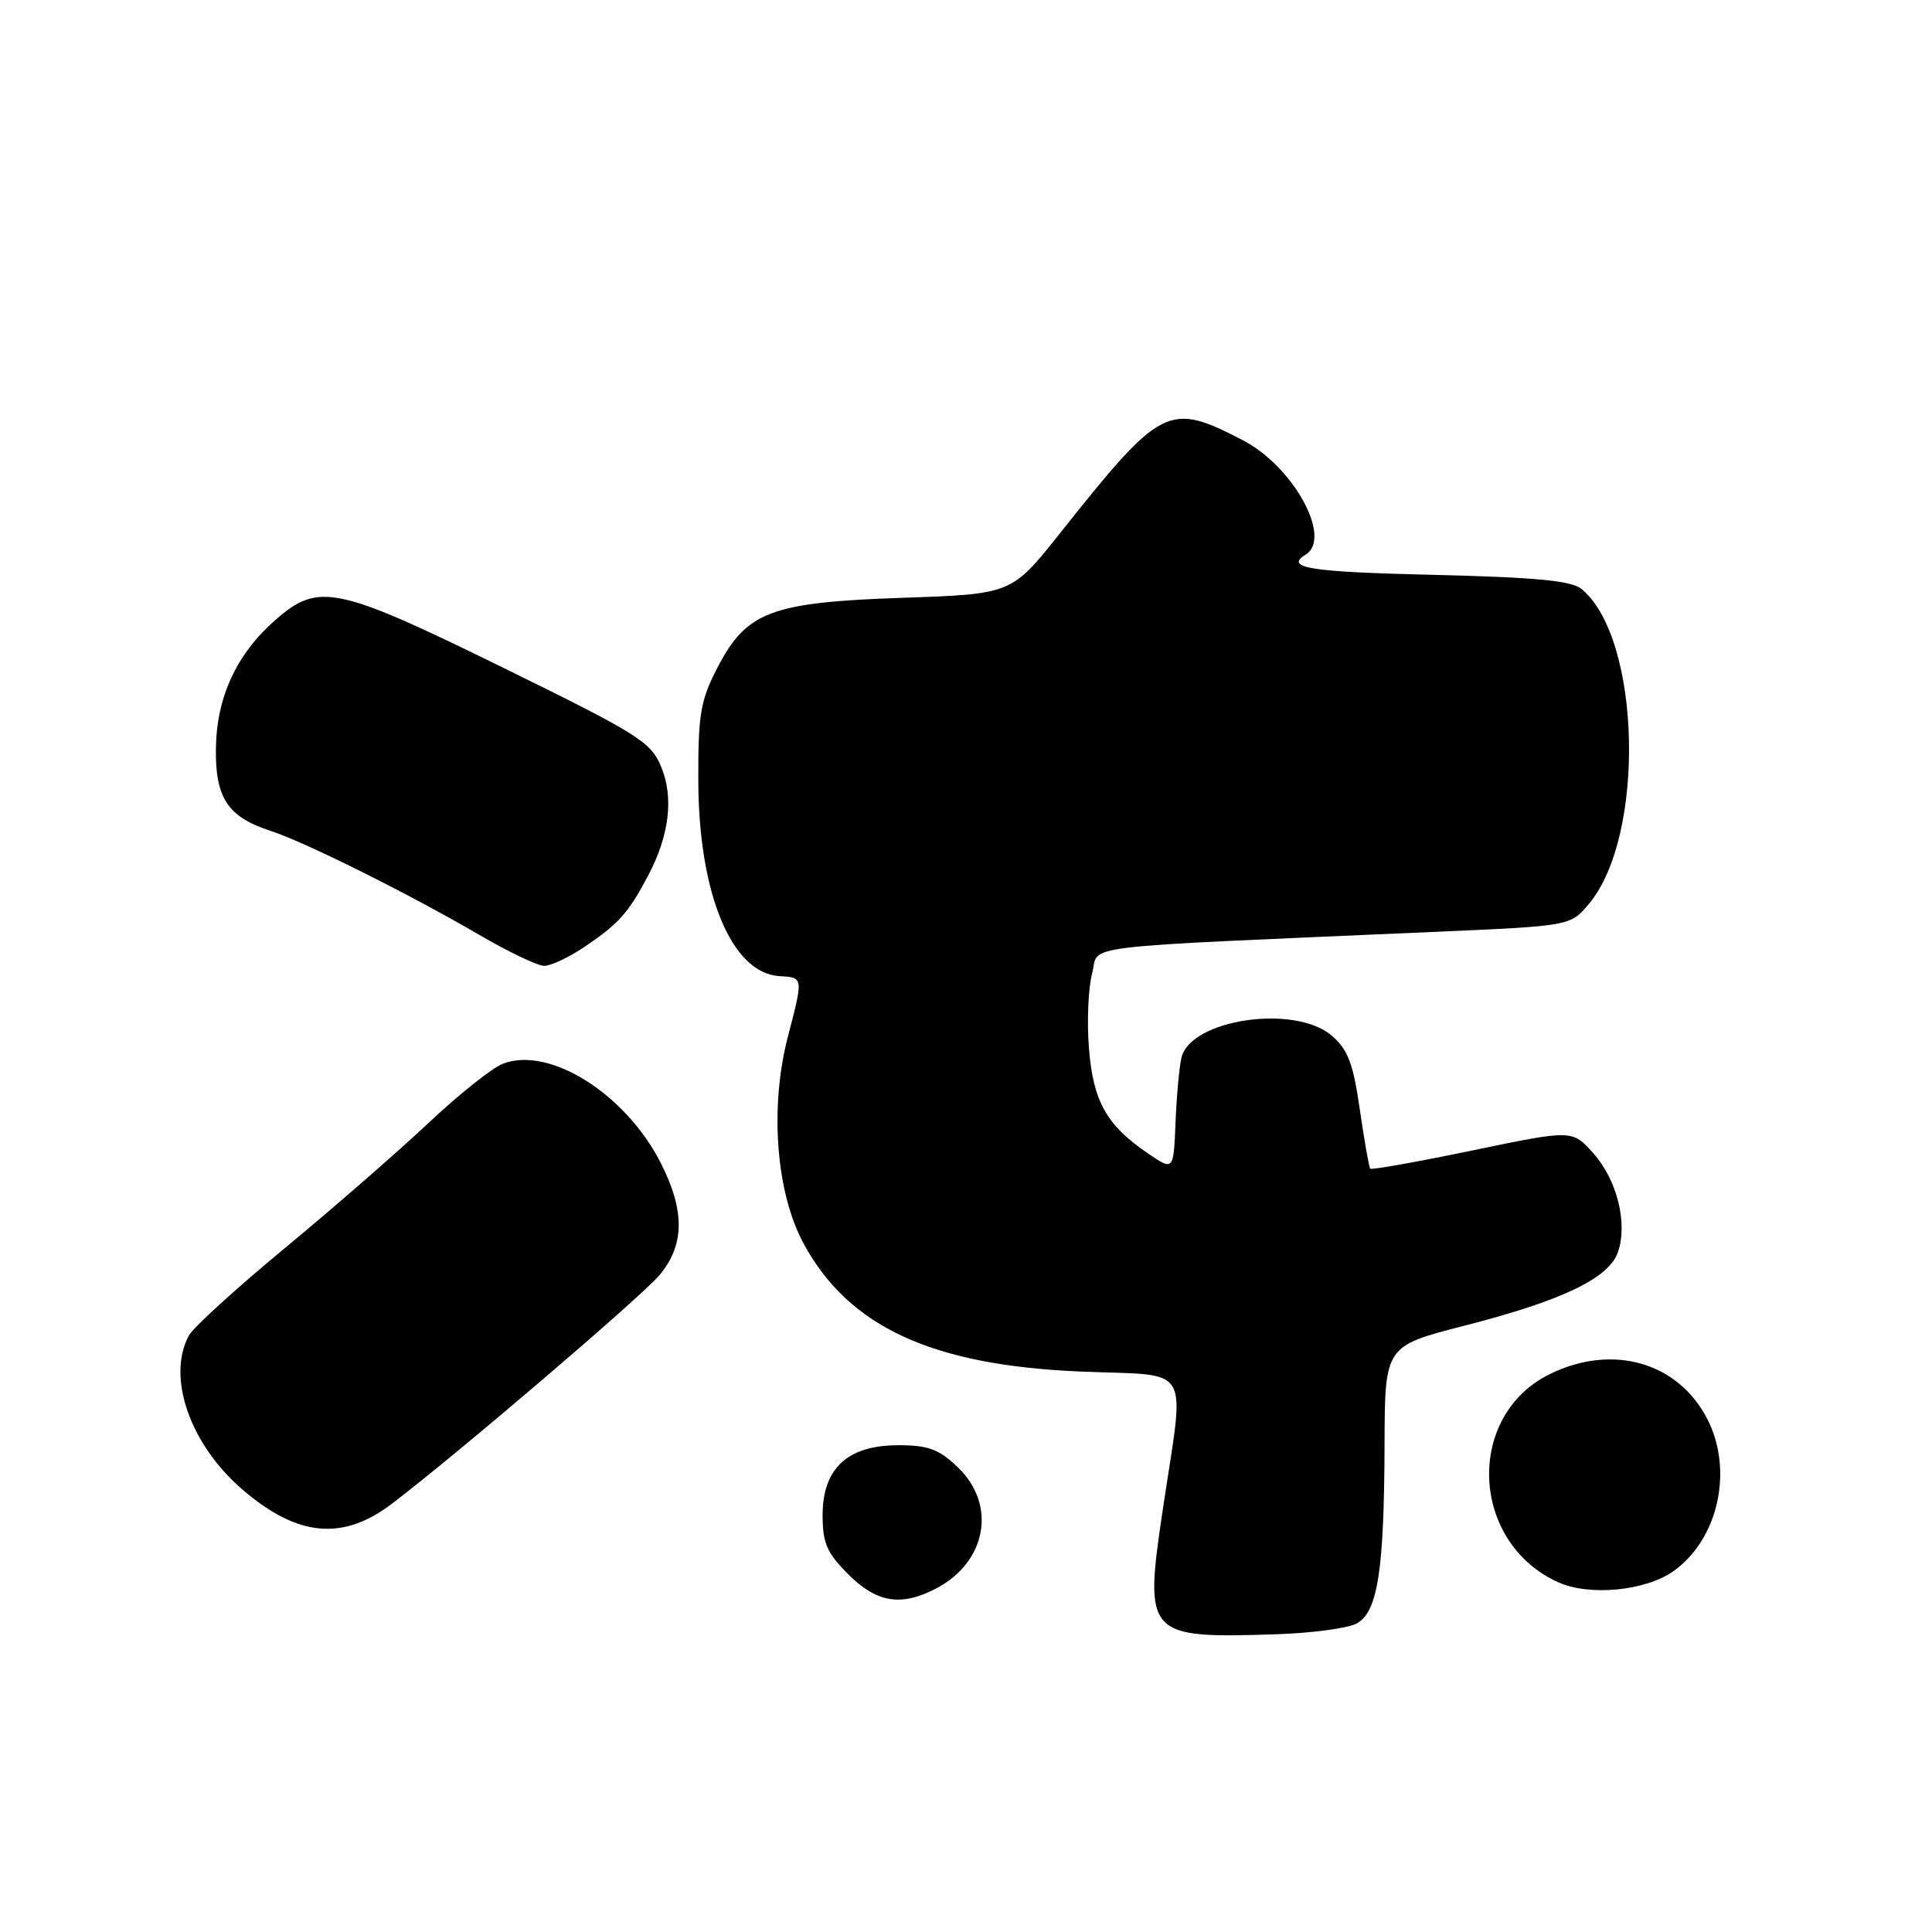 <?xml version="1.0" encoding="UTF-8" standalone="no"?>
<!DOCTYPE svg PUBLIC "-//W3C//DTD SVG 1.1//EN" "http://www.w3.org/Graphics/SVG/1.1/DTD/svg11.dtd" >
<svg xmlns="http://www.w3.org/2000/svg" xmlns:xlink="http://www.w3.org/1999/xlink" version="1.1" viewBox="0 0 256 256">
 <g >
 <path fill="currentColor"
d=" M 179.75 215.13 C 182.55 213.64 183.41 208.11 183.46 191.43 C 183.50 178.37 183.50 178.37 193.97 175.68 C 207.00 172.35 213.20 169.37 214.39 165.90 C 215.70 162.07 214.27 156.33 211.11 152.80 C 208.34 149.69 208.34 149.69 195.10 152.44 C 187.82 153.95 181.73 155.04 181.56 154.85 C 181.40 154.66 180.78 151.12 180.18 147.00 C 179.31 140.93 178.60 139.07 176.49 137.25 C 171.59 133.01 157.72 135.05 156.54 140.18 C 156.25 141.46 155.90 145.35 155.76 148.82 C 155.50 155.15 155.50 155.15 152.09 152.82 C 146.61 149.09 144.84 145.92 144.29 138.87 C 144.01 135.37 144.20 130.93 144.71 129.00 C 145.73 125.07 141.25 125.62 190.29 123.47 C 208.09 122.69 208.09 122.69 210.53 119.78 C 218.08 110.81 217.47 84.58 209.57 78.05 C 208.22 76.94 203.59 76.50 189.90 76.17 C 173.55 75.79 170.16 75.25 173.00 73.50 C 176.59 71.28 171.38 61.80 164.66 58.32 C 154.83 53.24 153.93 53.70 140.49 70.61 C 134.05 78.72 134.05 78.72 119.62 79.21 C 102.10 79.81 98.89 81.03 95.01 88.57 C 92.81 92.84 92.50 94.70 92.53 103.48 C 92.57 118.42 96.95 128.97 103.28 129.34 C 106.47 129.53 106.46 129.44 104.40 137.36 C 101.96 146.72 102.82 158.07 106.50 164.81 C 112.50 175.85 123.51 180.92 143.25 181.74 C 158.20 182.36 157.01 180.36 154.08 200.00 C 151.58 216.77 151.88 217.10 169.06 216.55 C 173.77 216.40 178.58 215.76 179.75 215.13 Z  M 123.99 210.51 C 130.73 207.02 132.12 199.41 126.93 194.44 C 124.40 192.01 123.02 191.50 119.01 191.50 C 112.31 191.50 109.00 194.57 109.00 200.77 C 109.00 204.47 109.56 205.76 112.40 208.60 C 116.17 212.37 119.36 212.90 123.99 210.51 Z  M 221.75 208.18 C 227.68 203.96 229.71 194.87 226.25 188.07 C 222.40 180.53 213.74 178.01 205.45 182.03 C 194.14 187.50 194.76 204.34 206.45 209.65 C 210.59 211.53 218.05 210.81 221.75 208.18 Z  M 51.92 199.26 C 60.39 192.83 84.96 171.84 87.37 168.98 C 90.72 164.99 90.78 160.48 87.58 154.15 C 82.92 144.95 72.83 138.59 66.65 140.94 C 65.24 141.48 60.81 145.00 56.80 148.78 C 52.78 152.56 44.22 160.02 37.77 165.36 C 31.31 170.70 25.58 175.92 25.02 176.97 C 22.06 182.50 25.19 191.44 32.18 197.42 C 39.44 203.64 45.42 204.20 51.92 199.26 Z  M 77.59 125.37 C 82.01 122.38 83.30 120.92 85.89 116.00 C 88.71 110.65 89.30 105.64 87.59 101.56 C 86.23 98.30 84.55 97.25 66.74 88.51 C 44.58 77.63 42.20 77.13 36.48 82.16 C 31.35 86.65 28.70 92.37 28.61 99.16 C 28.51 105.73 30.18 108.26 35.87 110.10 C 40.42 111.58 54.29 118.49 63.50 123.87 C 67.35 126.12 71.22 127.97 72.11 127.98 C 73.00 127.99 75.46 126.82 77.59 125.37 Z "/>
</g>
</svg>